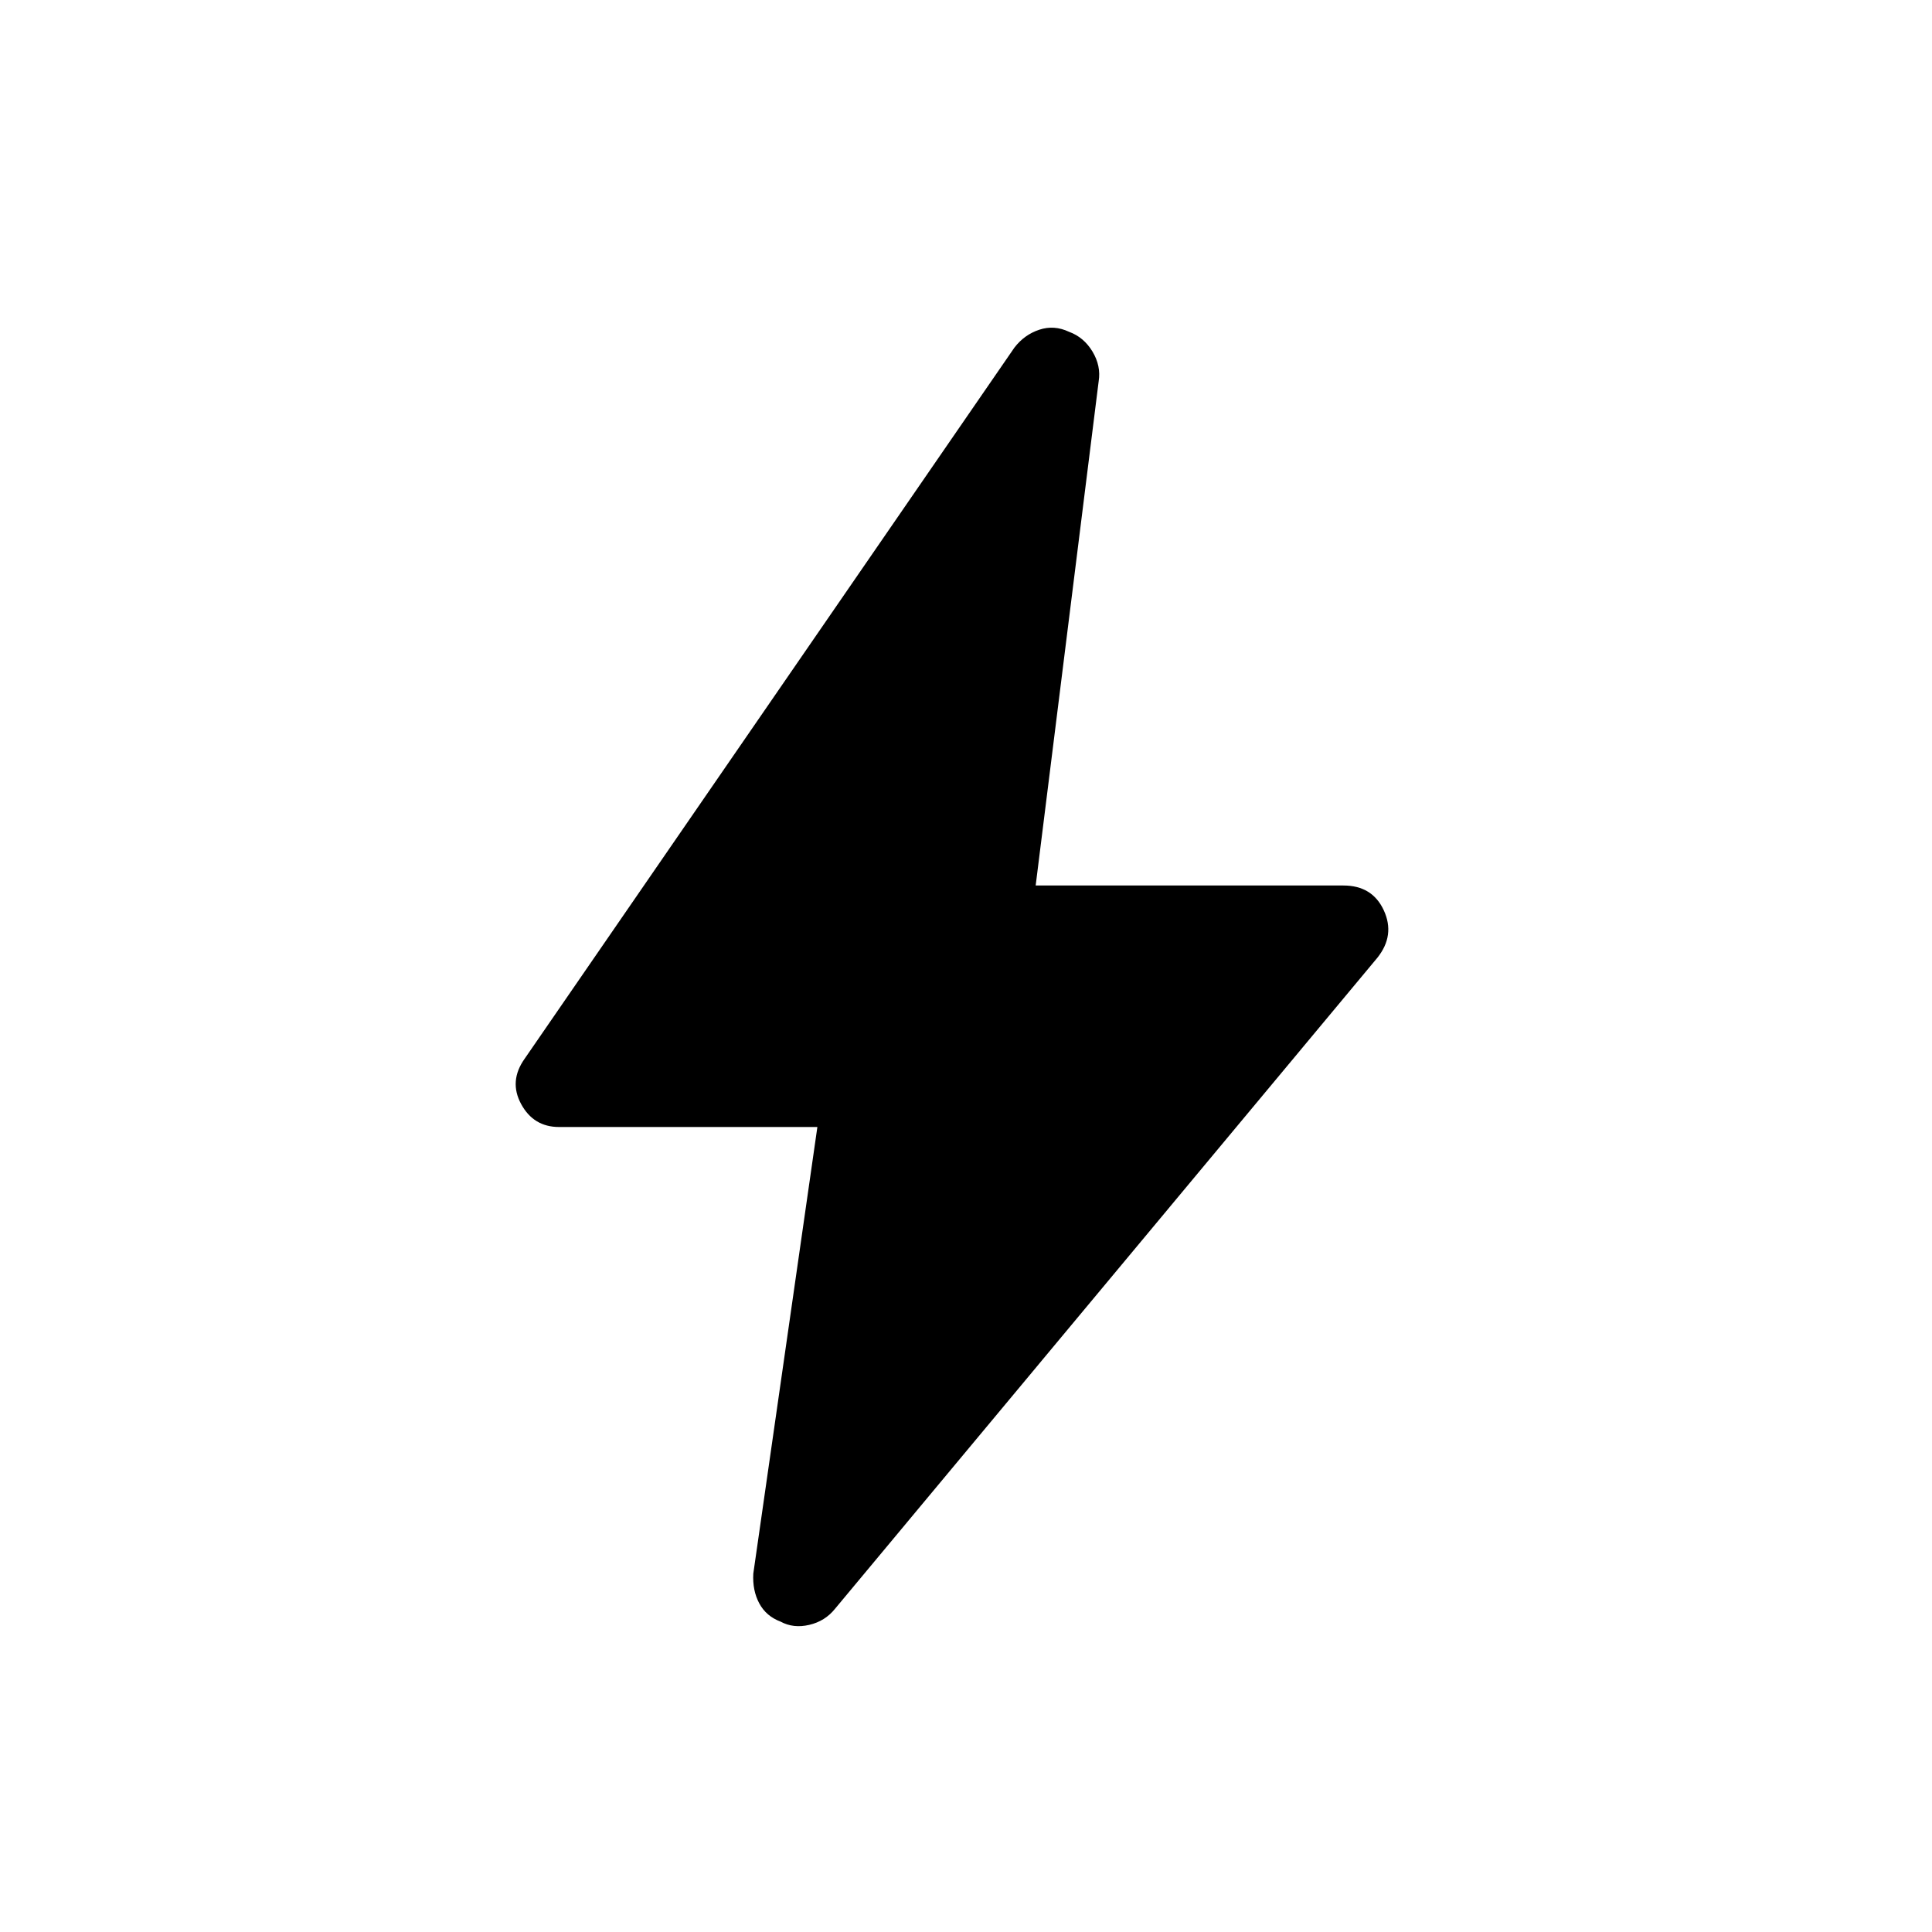 <svg xmlns="http://www.w3.org/2000/svg" height="48" viewBox="0 -960 960 960" width="48"><path d="M406.15-400H277.77q-12.62 0-18.81-11.38-6.19-11.39 1.73-22.54l243.39-353.39q4.92-6.38 12.3-8.84 7.39-2.47 14.77 1 7.39 2.69 11.7 9.84 4.3 7.16 3.07 14.77L514.62-520h152.92q14.38 0 20.08 12.38 5.69 12.39-3.23 23.54L414.92-160.61q-4.92 6.15-12.8 8-7.89 1.84-14.27-1.62-7.16-2.69-10.58-9.08-3.42-6.38-2.96-14.77L406.15-400Z"/></svg>